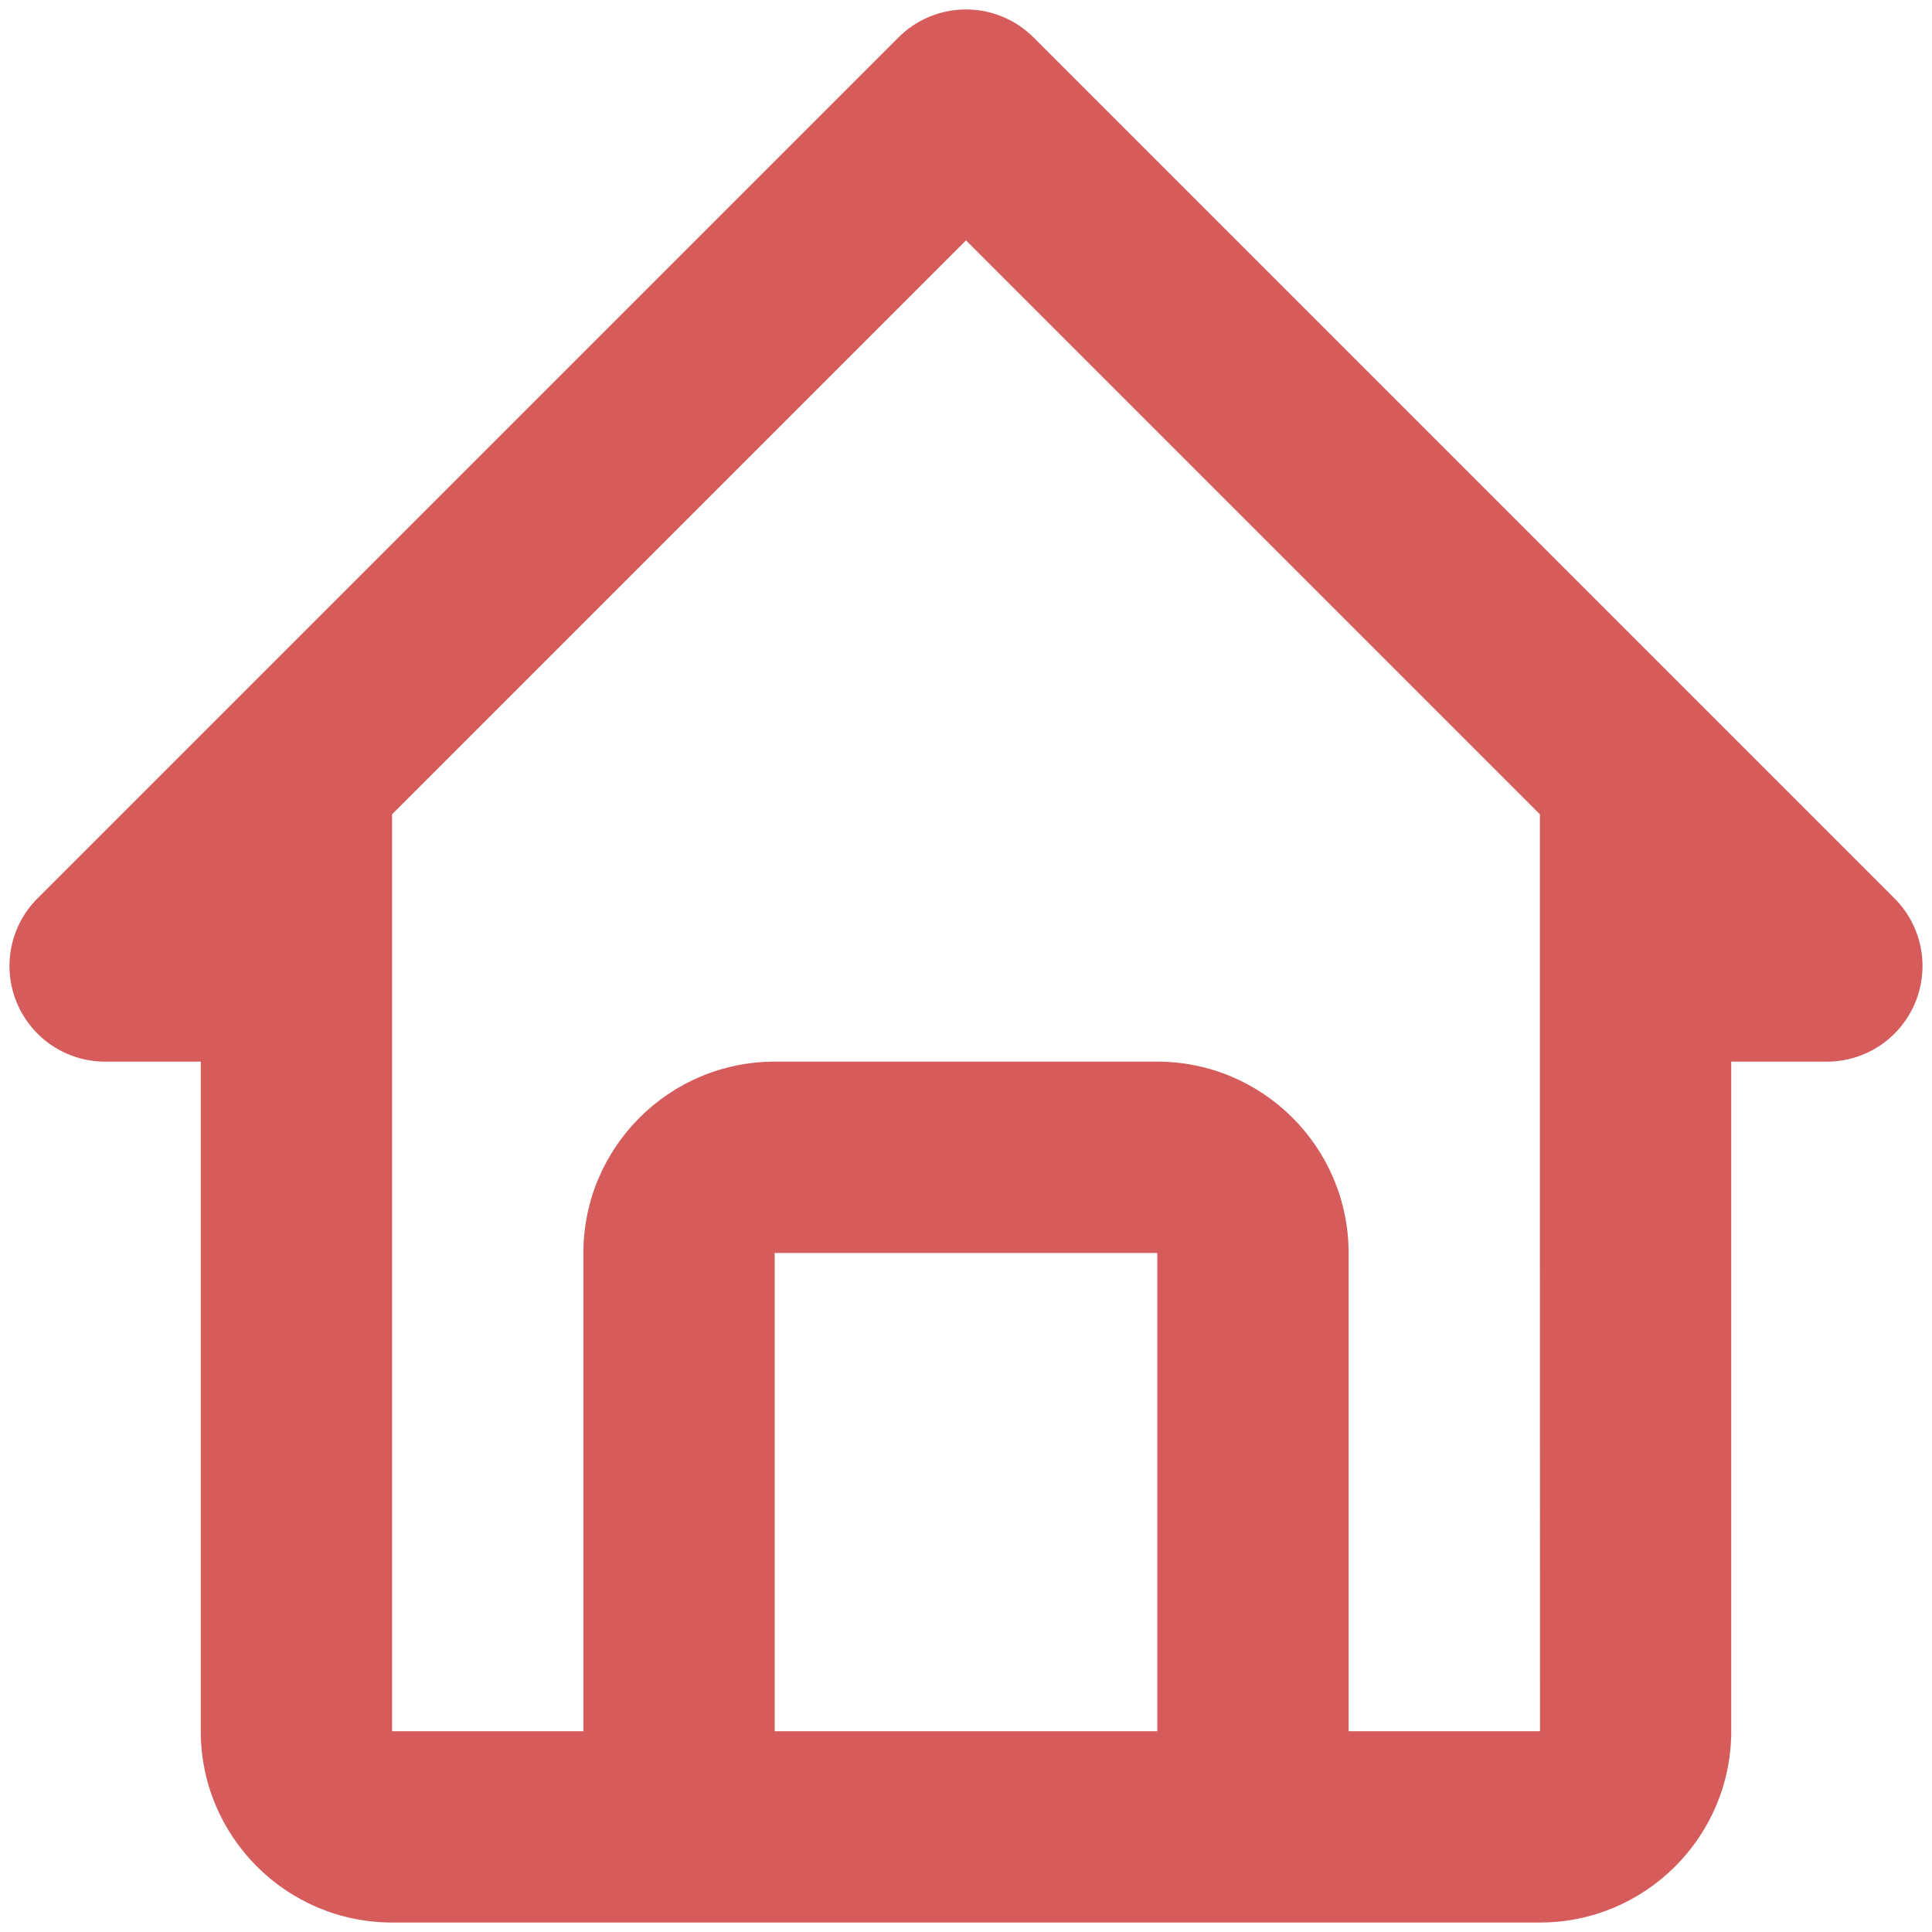 <svg width="85" height="85" viewBox="0 0 85 85" fill="none" xmlns="http://www.w3.org/2000/svg">
<path d="M4.625 46.708H8.833V76.167C8.833 80.808 12.608 84.583 17.25 84.583H67.75C72.392 84.583 76.167 80.808 76.167 76.167V46.708H80.375C81.207 46.708 82.021 46.461 82.713 45.999C83.404 45.536 83.944 44.879 84.262 44.11C84.581 43.342 84.664 42.495 84.502 41.679C84.339 40.863 83.939 40.113 83.35 39.525L45.475 1.65C45.085 1.259 44.621 0.948 44.111 0.737C43.6 0.525 43.053 0.416 42.5 0.416C41.947 0.416 41.4 0.525 40.889 0.737C40.379 0.948 39.915 1.259 39.525 1.65L1.65 39.525C1.061 40.113 0.661 40.863 0.498 41.679C0.336 42.495 0.419 43.342 0.738 44.11C1.056 44.879 1.596 45.536 2.287 45.999C2.979 46.461 3.793 46.708 4.625 46.708ZM34.083 76.167V55.125H50.917V76.167H34.083ZM42.5 10.576L67.75 35.826V55.125L67.754 76.167H59.333V55.125C59.333 50.483 55.559 46.708 50.917 46.708H34.083C29.442 46.708 25.667 50.483 25.667 55.125V76.167H17.25V35.826L42.5 10.576Z" fill="#CC3333" fill-opacity="0.8"/>
</svg>
